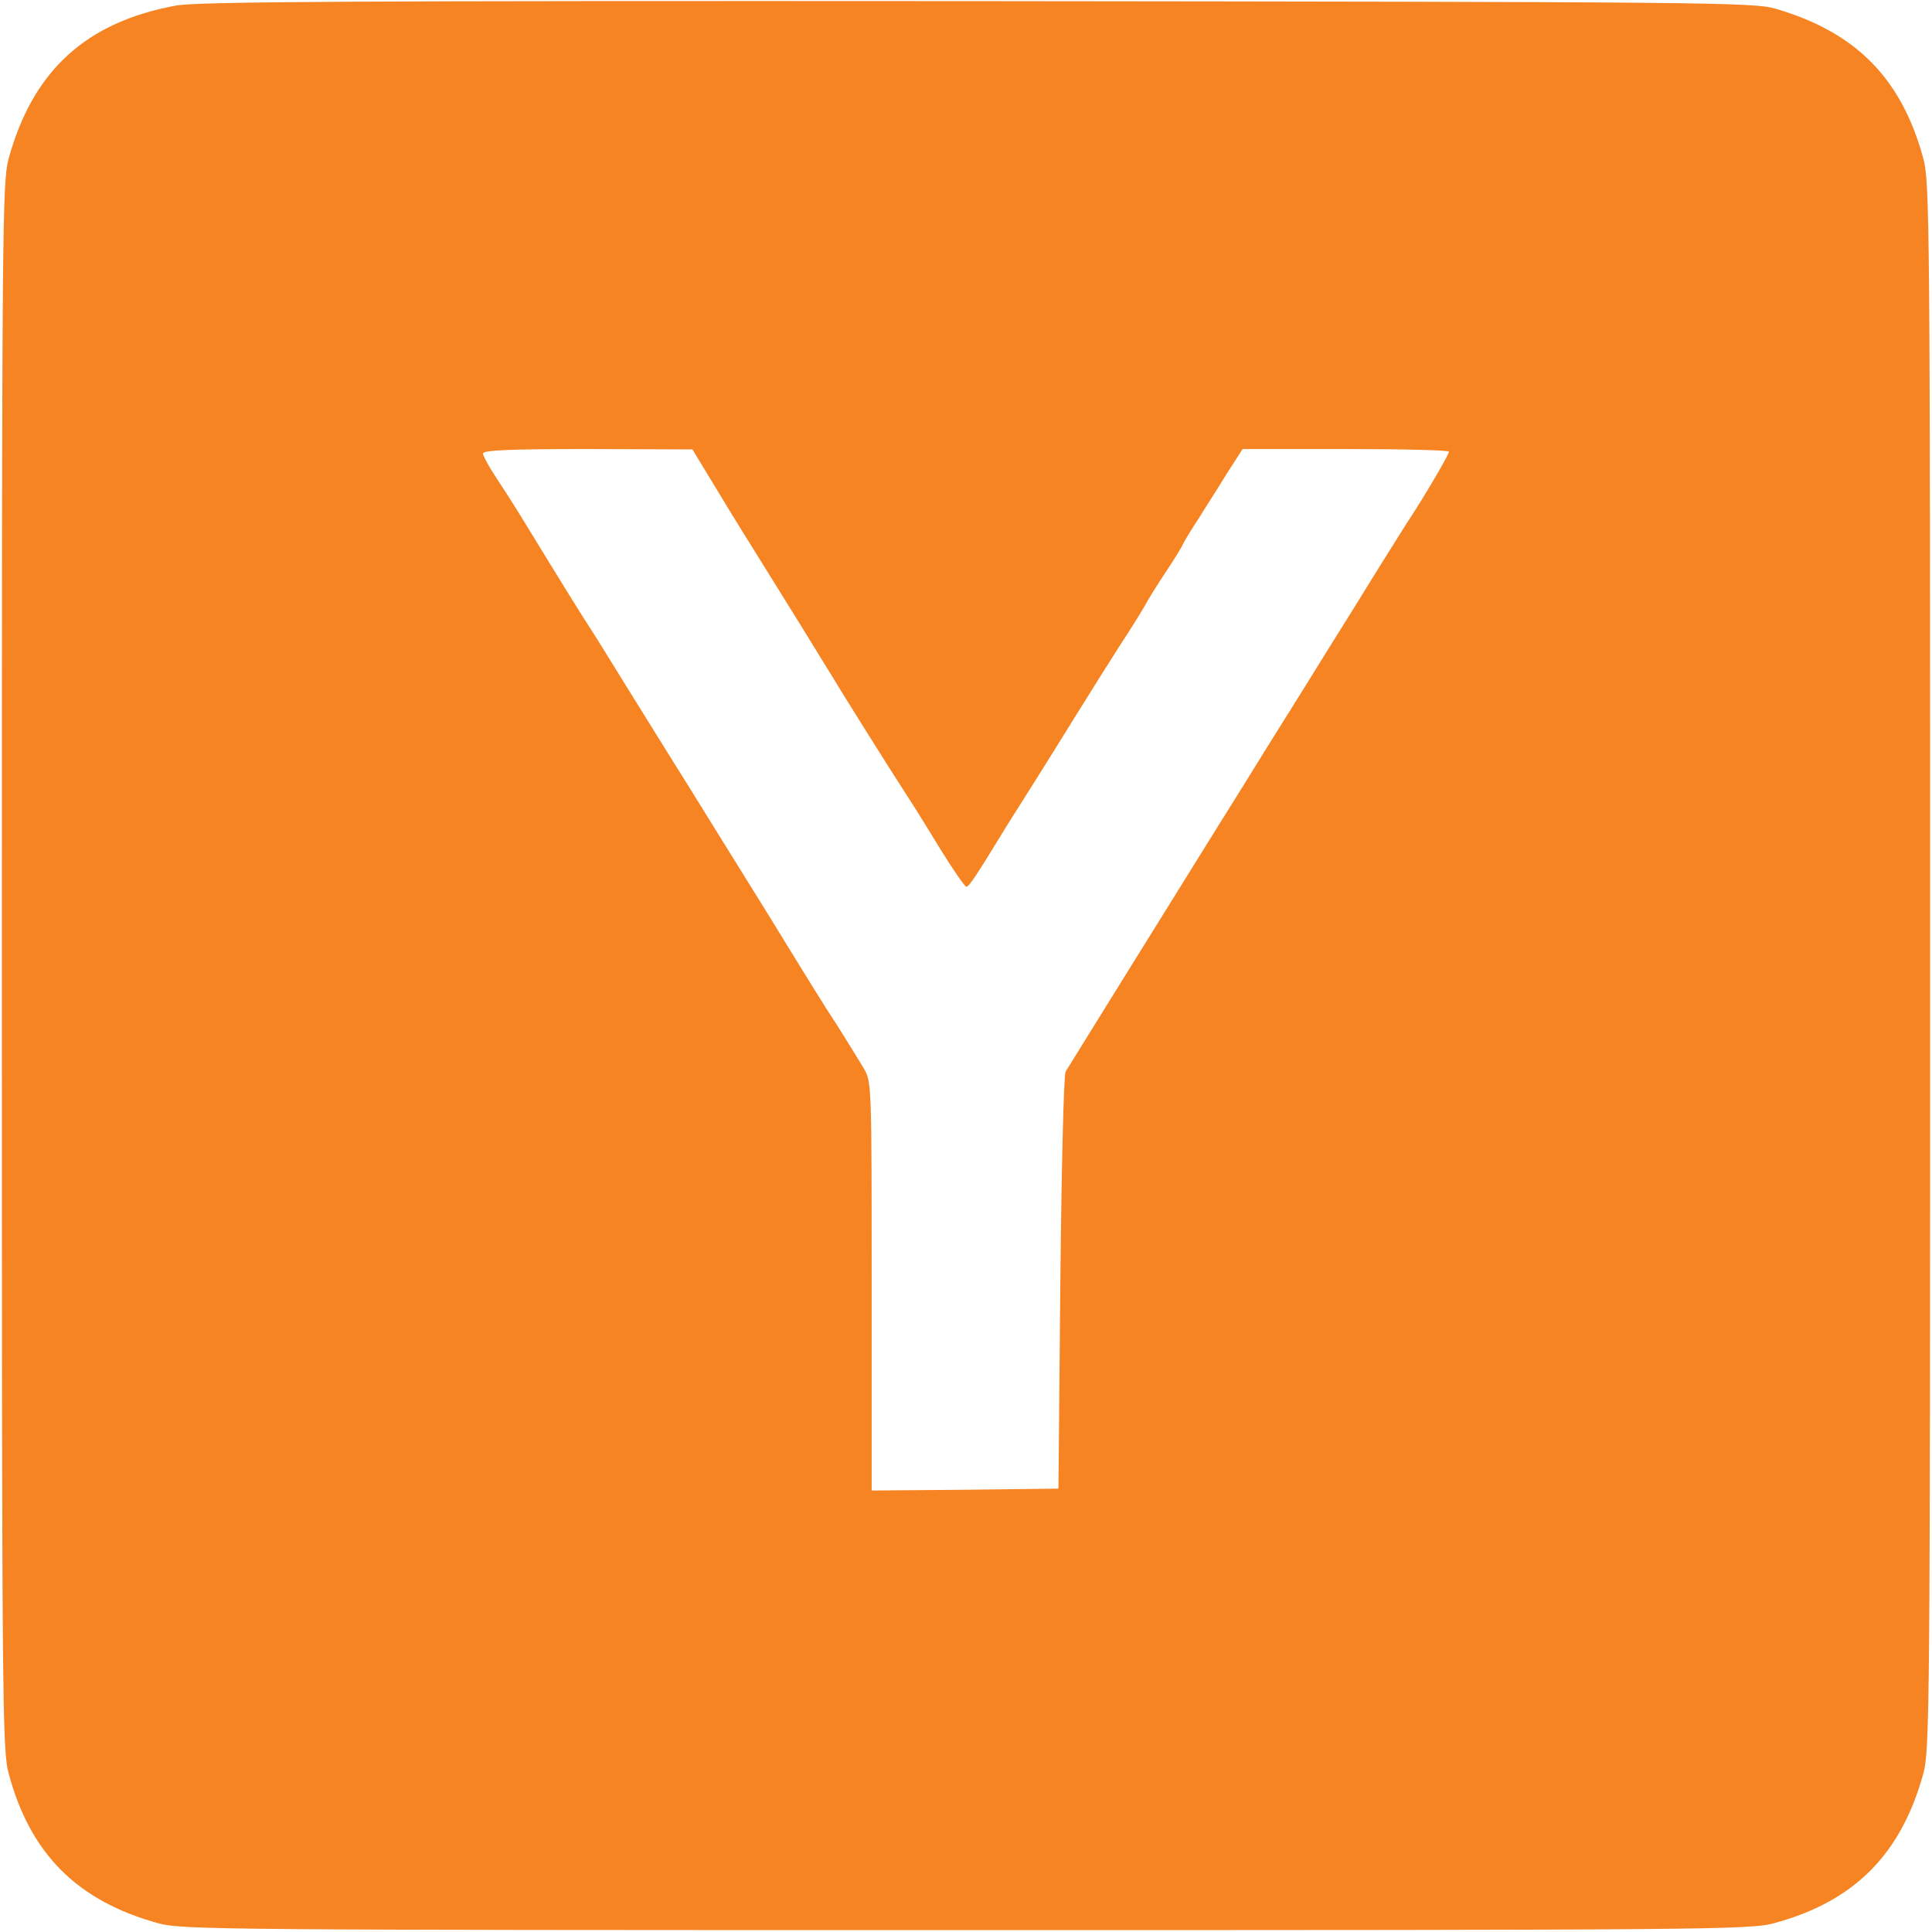 <svg xmlns="http://www.w3.org/2000/svg" version="1.0" width="512.00pt" height="512.00pt" viewBox="0 0 512.00 512.00" preserveAspectRatio="xMidYMid meet"><g transform="translate(0,512) scale(0.1,-0.1)" fill="#f68423" stroke="none"><path d="M465 5105c-238-44-378-173-442-405-17-61-18-180-18-2140 0-1949 1-2079 18-2140 57-213 182-338 397-397 61-17 180-18 2140-18 1949 0 2079 1 2140 18 213 57 338 182 397 397 17 61 18 180 18 2140 0 1960-1 2079-18 2140-58 213-179 335-392 397-56 17-184 18-2115 20-1650 1-2069-1-2125-12zm1438-1288c37-62 99-161 137-222 63-101 140-226 165-267 20-34 158-254 190-303 18-27 61-96 95-152 35-57 67-103 71-103 7 0 25 27 108 163 20 32 57 90 82 130 25 40 72 115 104 167 32 52 82 131 110 175 29 44 60 94 69 110 9 17 34 57 56 90 22 33 43 67 46 75 4 8 22 38 40 65 17 28 51 80 74 118l43 67 273 0c151 0 274-3 274-7 0-8-72-130-111-188-14-22-75-119-134-215-60-96-123-197-140-225-17-27-62-99-100-160-37-60-78-126-90-145-12-19-75-120-140-225-65-104-157-253-205-330-48-77-91-147-96-155-5-8-11-260-14-560l-5-545-247-3-248-2 0 541c0 536 0 542-21 578-29 47-57 94-101 161-19 30-61 98-93 150-32 52-68 111-80 130-12 19-64 103-115 185-51 83-103 166-115 185-19 31-116 186-180 290-12 19-37 60-57 90-19 30-61 98-93 150-85 139-97 159-138 221-20 30-37 61-37 67 0 9 71 12 278 12l277-1 68-112z"/></g></svg>
